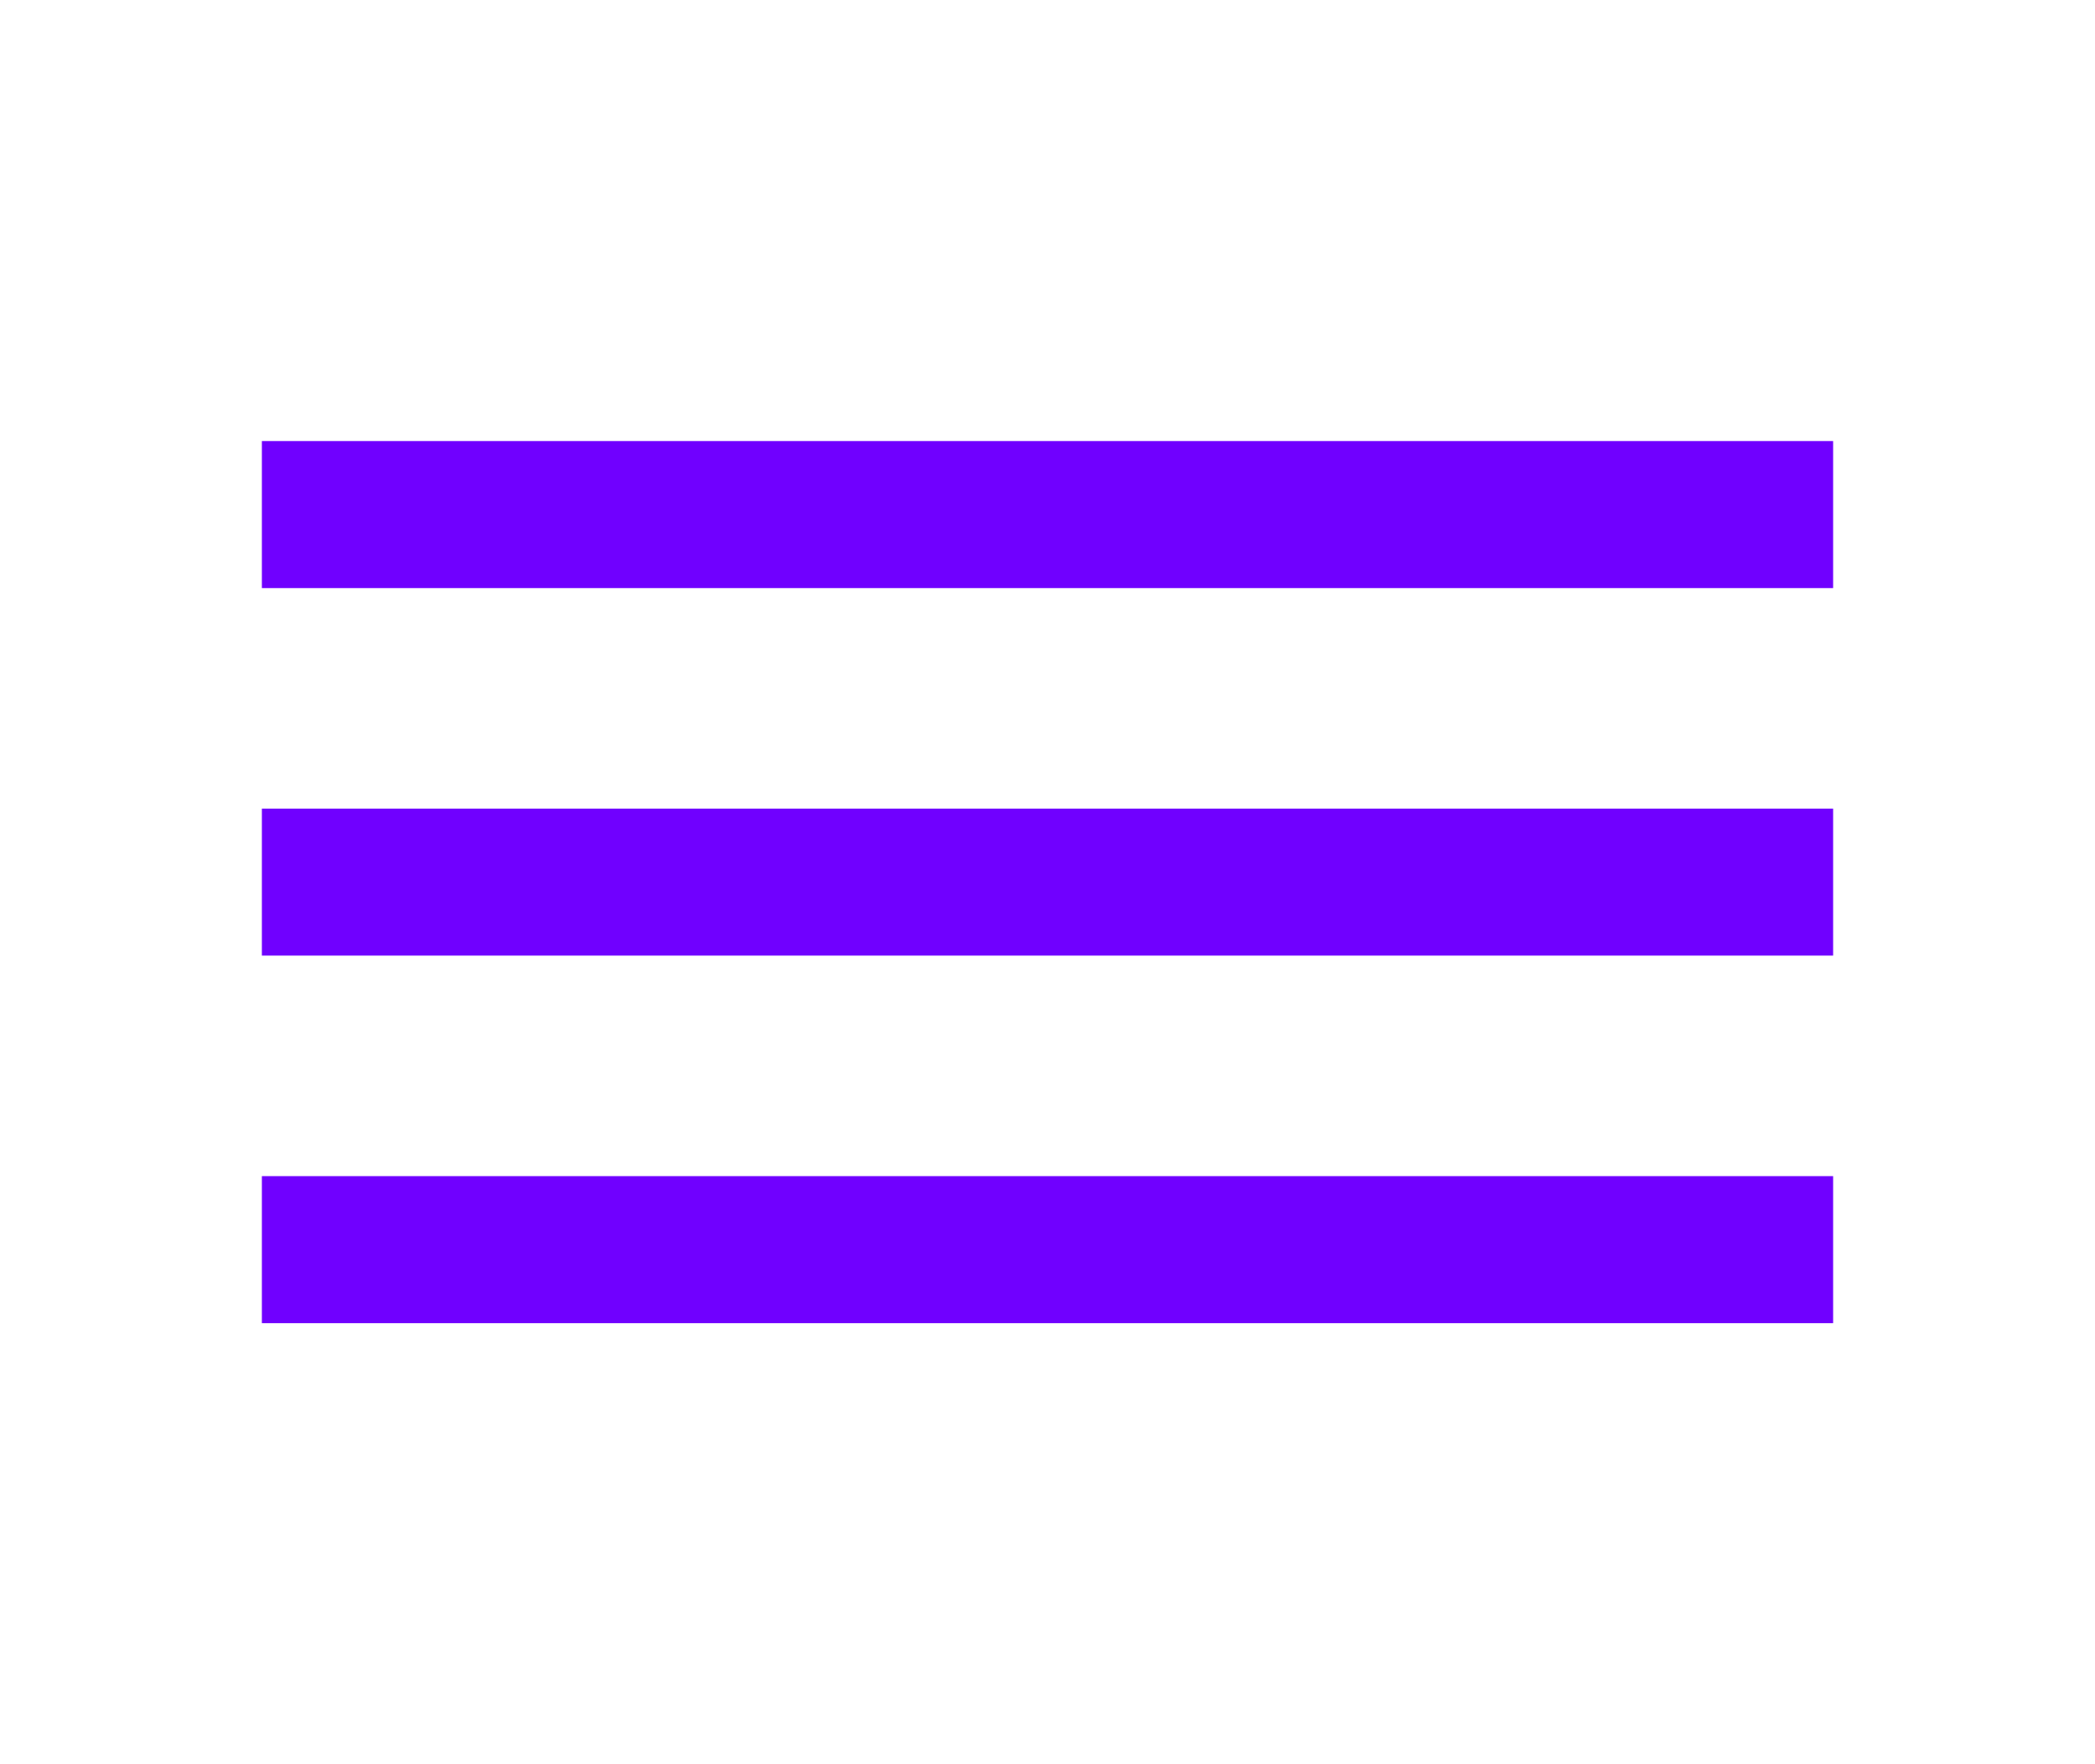 <svg width="38" height="32" viewBox="0 0 38 32" fill="none" xmlns="http://www.w3.org/2000/svg">
<path d="M33.25 24H4.75V21.333H33.25V24ZM33.25 17.333H4.75V14.667H33.25V17.333ZM33.25 10.667H4.75V8H33.25V10.667Z" fill="#7000FF"/>
</svg>
